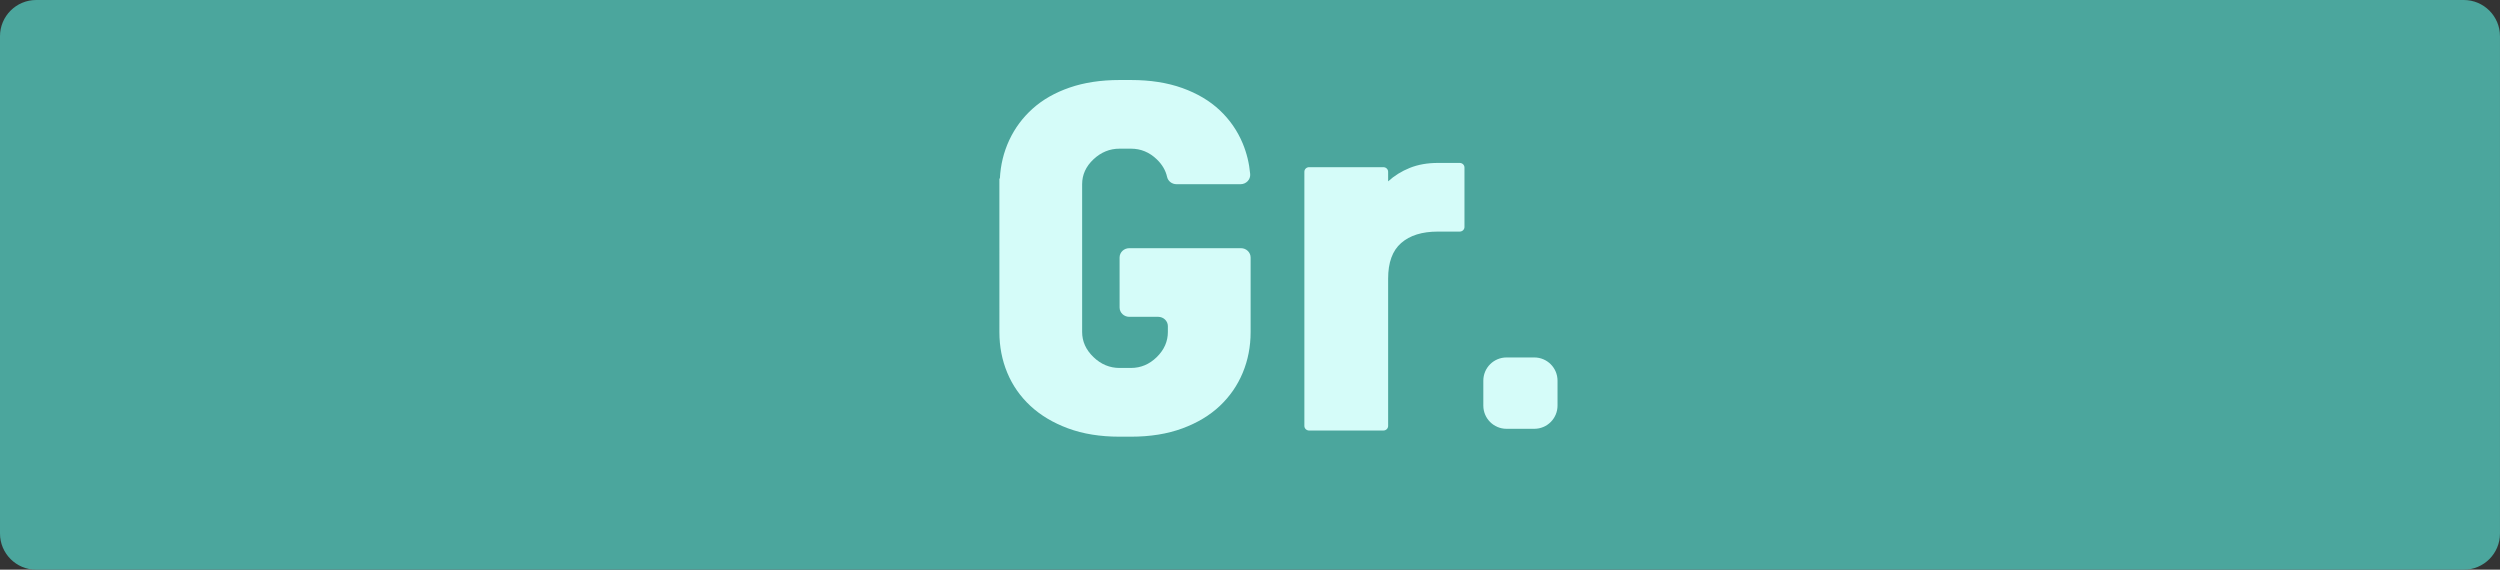 <?xml version="1.0" encoding="utf-8"?>
<!-- Generator: Adobe Illustrator 29.2.1, SVG Export Plug-In . SVG Version: 9.03 Build 55982)  -->
<svg version="1.1" id="Layer_1" xmlns="http://www.w3.org/2000/svg" xmlns:xlink="http://www.w3.org/1999/xlink" x="0px" y="0px"
	 viewBox="0 0 900.53 205.21" style="enable-background:new 0 0 900.53 205.21;" xml:space="preserve">
<rect x="0" y="0" width="900.53" height="205.21" fill="#333333" stroke="none"/>
<style type="text/css">
	.st0{fill:#4BA69D;}
	.st1{fill:#D5FCF9;}
</style>
<path class="st0" d="M887.49,205.21H13.04c-7.2,0-13.04-5.84-13.04-13.04V13.04C0,5.84,5.84,0,13.04,0h874.44
	c7.2,0,13.04,5.84,13.04,13.04v179.12C900.53,199.37,894.69,205.21,887.49,205.21z"/>
<path class="st1" d="M406.78,89.4H447c1.93,0,3.49,1.5,3.49,3.36v12.79v8.59v5.46c0,5.23-0.95,10.12-2.84,14.67
	c-1.89,4.55-4.64,8.53-8.25,11.94c-3.61,3.41-8.11,6.12-13.49,8.1c-5.39,1.99-11.57,2.99-18.54,2.99h-4.08
	c-6.98,0-13.16-1-18.54-2.99c-5.38-1.99-9.91-4.69-13.58-8.1c-3.67-3.41-6.45-7.39-8.34-11.94c-1.89-4.55-2.84-9.44-2.84-14.67
	V64.31h0.18c0.24-4.89,1.36-9.5,3.37-13.82c2.01-4.32,4.82-8.1,8.43-11.35c3.61-3.24,8.04-5.77,13.31-7.59
	c5.26-1.82,11.27-2.73,18.01-2.73h4.08c6.98,0,13.16,0.97,18.54,2.9c5.38,1.94,9.88,4.61,13.49,8.02c3.61,3.41,6.36,7.4,8.25,11.94
	c1.44,3.47,2.34,7.14,2.68,11.01c0.17,1.97-1.43,3.66-3.48,3.66h-23.05c-1.63,0-3.06-1.08-3.4-2.62c-0.52-2.34-1.76-4.46-3.71-6.34
	c-2.66-2.56-5.77-3.84-9.32-3.84h-4.08c-3.55,0-6.69,1.28-9.41,3.84c-2.72,2.56-4.08,5.55-4.08,8.96v53.23
	c0,3.41,1.36,6.43,4.08,9.04c2.72,2.62,5.86,3.92,9.41,3.92h4.08c3.55,0,6.65-1.31,9.32-3.92c2.66-2.62,3.99-5.63,3.99-9.04v-2.1
	c0-1.85-1.56-3.36-3.49-3.36h-10.41c-1.93,0-3.49-1.5-3.49-3.36V92.75C403.29,90.9,404.85,89.4,406.78,89.4z"/>
<path class="st1" d="M507.82,60.48c2.96-1.19,6.33-1.79,10.12-1.79h7.87c0.94,0,1.71,0.74,1.71,1.64v21.45
	c0,0.91-0.77,1.64-1.71,1.64h-7.87c-5.68,0-10.09,1.37-13.22,4.11c-3.14,2.73-4.7,7.01-4.7,12.83v53.08c0,0.91-0.77,1.64-1.71,1.64
	h-26.75c-0.94,0-1.71-0.74-1.71-1.64V61.86c0-0.91,0.77-1.64,1.71-1.64h26.75c0.94,0,1.71,0.74,1.71,1.64v3.47
	C502.25,63.29,504.86,61.67,507.82,60.48z"/>
<path class="st1" d="M552.68,128.76h-10.01c-4.62,0-8.36,3.74-8.36,8.36v8.98c0,4.62,3.74,8.36,8.36,8.36h10.01
	c4.62,0,8.36-3.74,8.36-8.36v-8.98C561.04,132.51,557.3,128.76,552.68,128.76z"/>
</svg>
